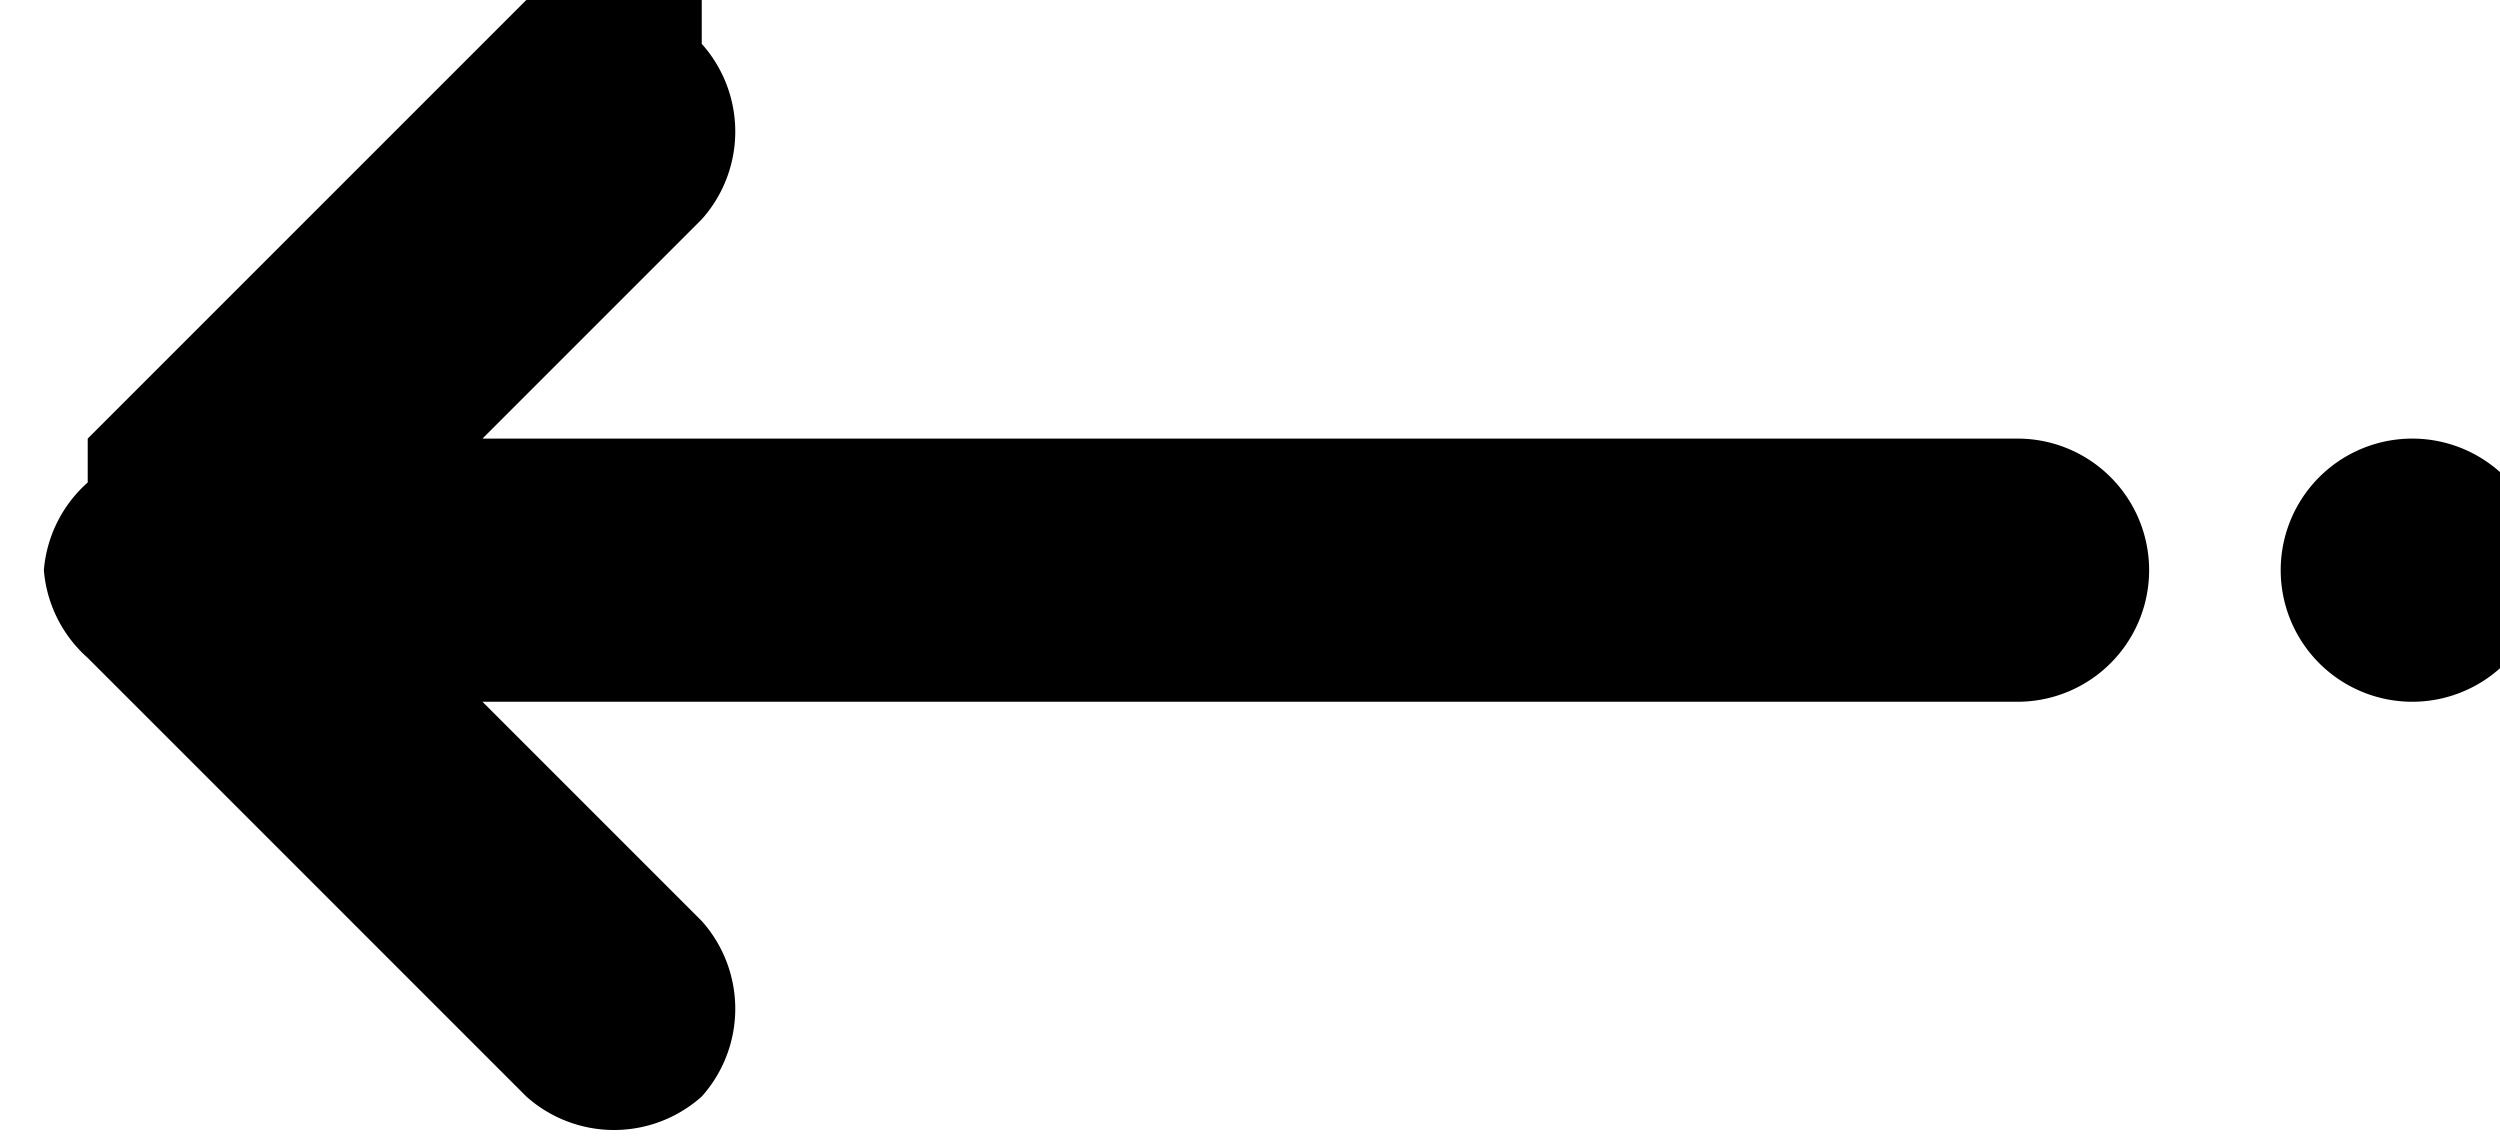 <svg viewBox="0 0 57 26">
  <path d="M1 13a3 3 0 0 0 1 2l10 10a3 3 0 0 0 4 0 3 3 0 0 0 0-4l-5-5h35a3 3 0 0 0 0-6H11l5-5a3 3 0 0 0 0-4V0a3 3 0 0 0-4 0L2 10v1a3 3 0 0 0-1 2z" class="cls-1" data-name="Path 16"/>
  <path d="M55 16a3 3 0 1 0-3-3 3 3 0 0 0 3 3z" class="cls-1" data-name="Path 17"/>
</svg>
